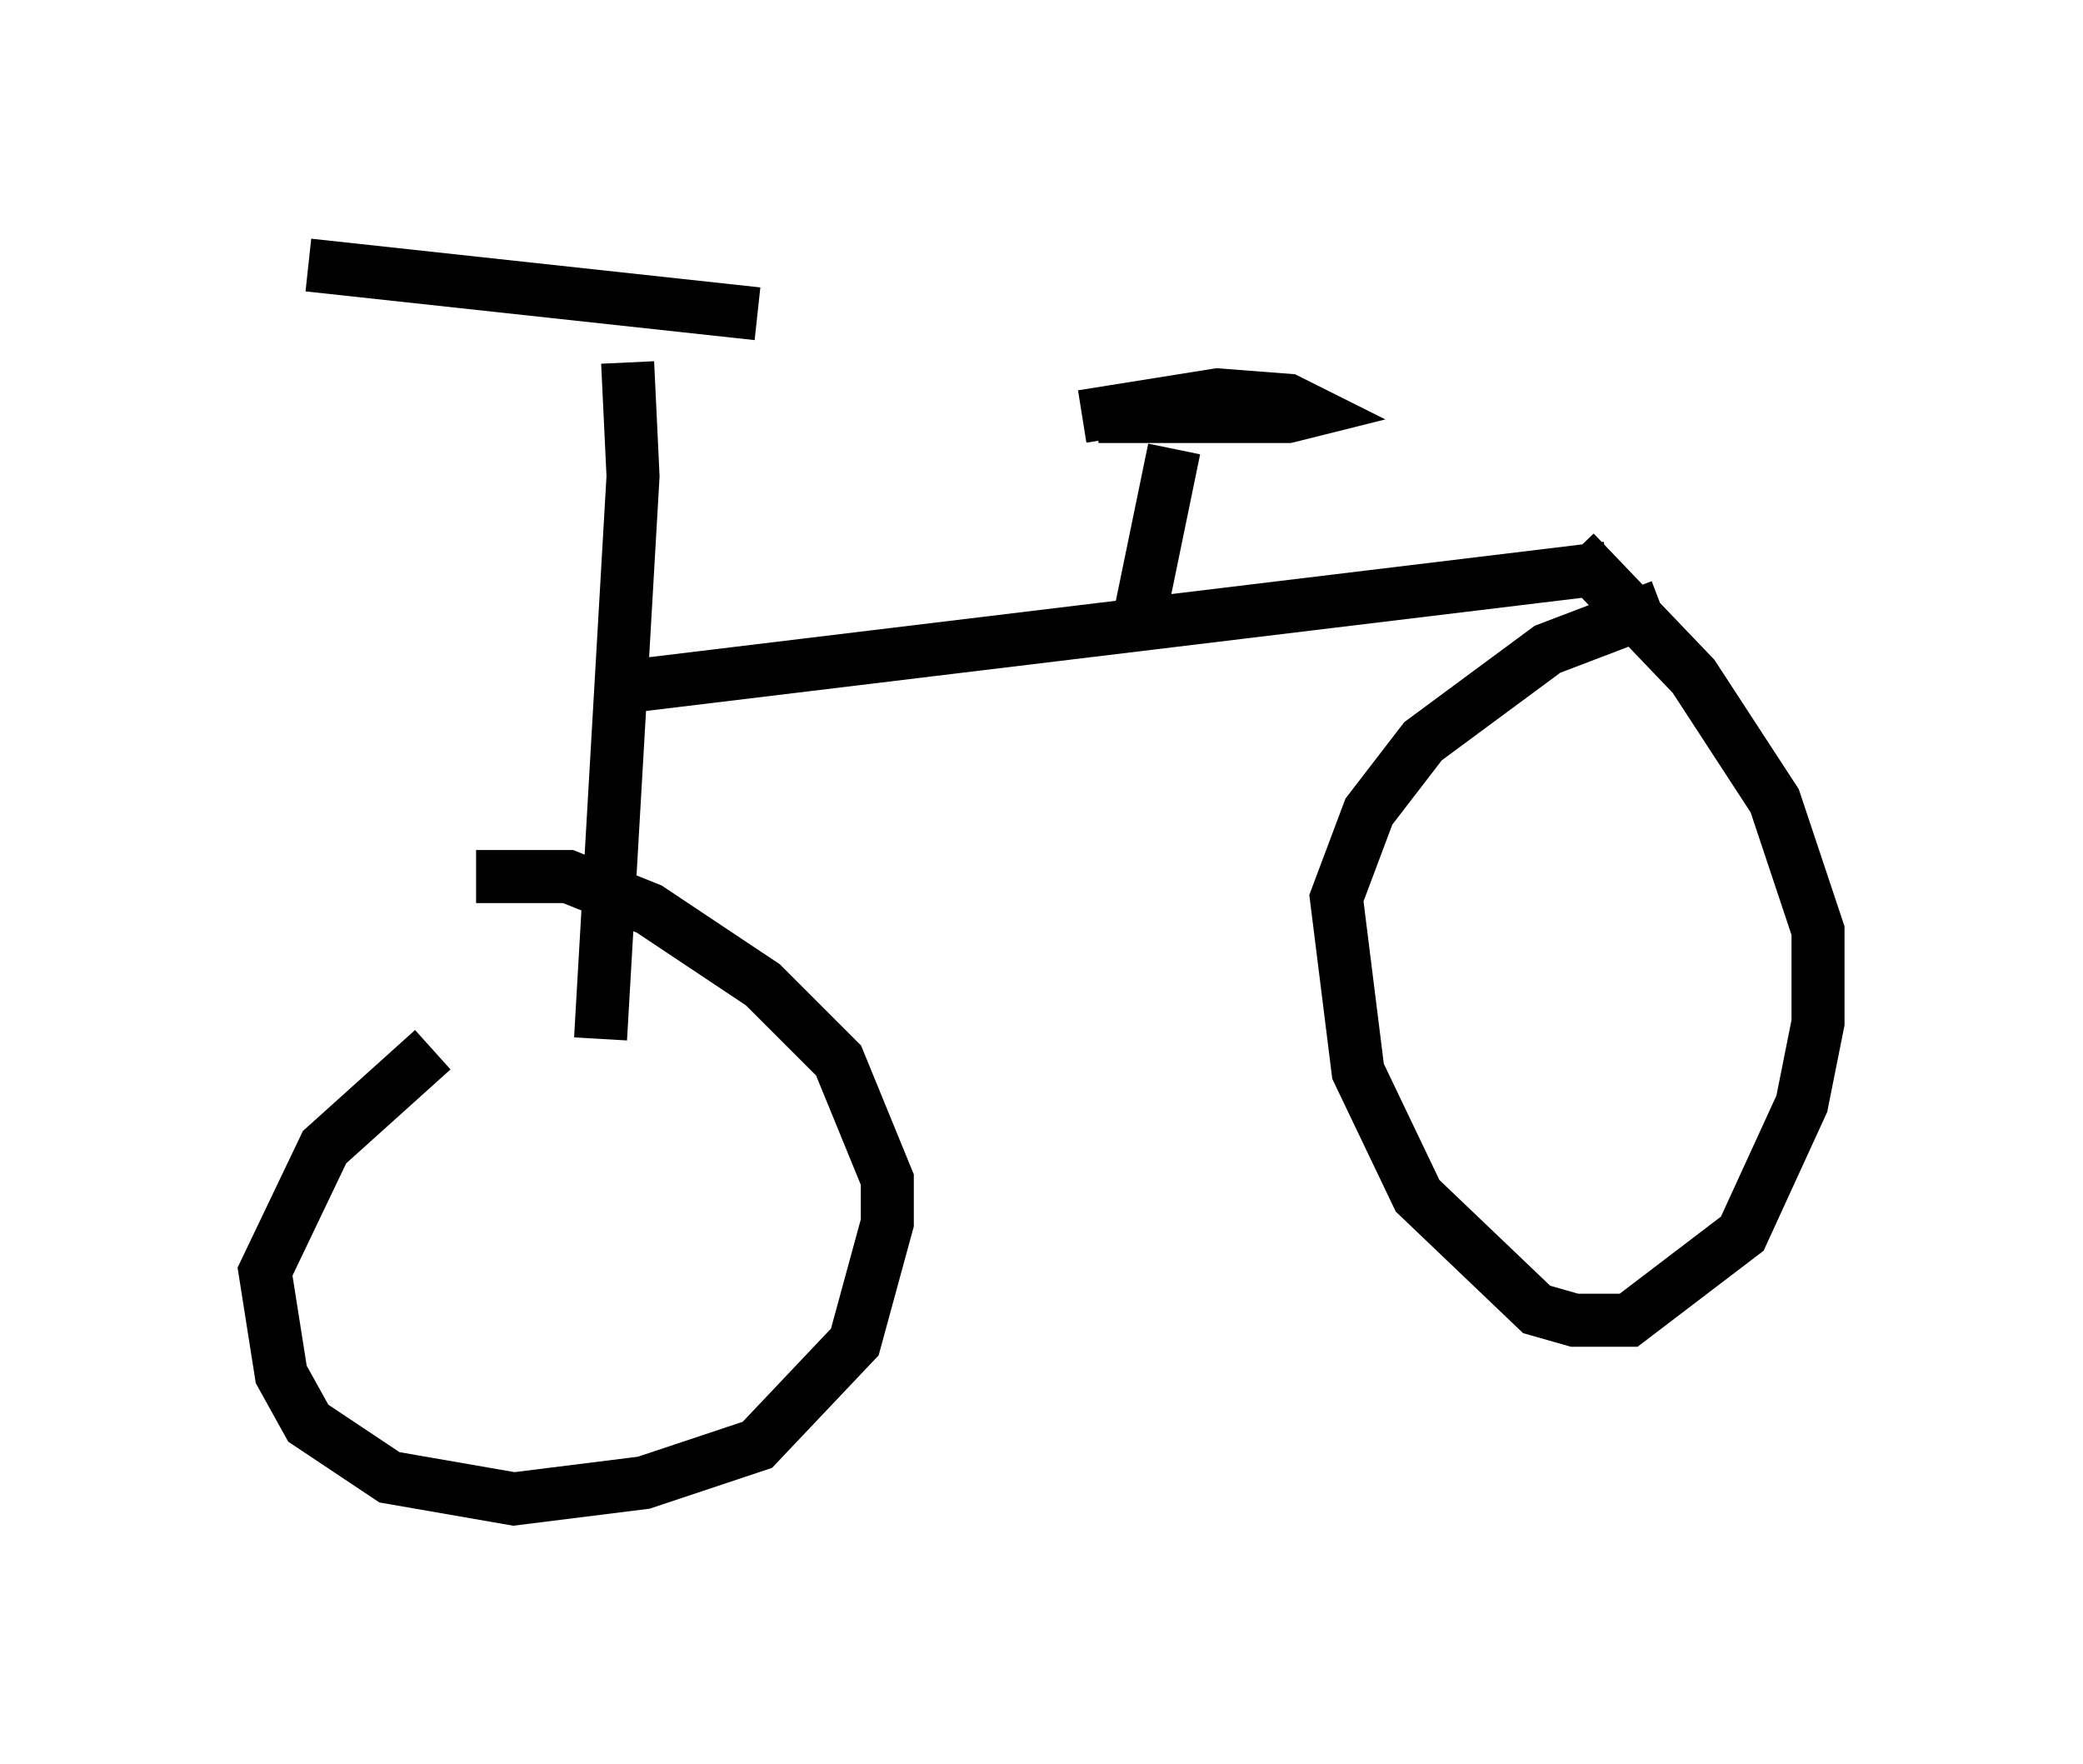 <?xml version="1.0" encoding="utf-8" ?>
<svg baseProfile="full" height="33.275" version="1.1" width="39.298" xmlns="http://www.w3.org/2000/svg" xmlns:ev="http://www.w3.org/2001/xml-events" xmlns:xlink="http://www.w3.org/1999/xlink"><defs /><rect fill="white" height="33.275" width="39.298" x="0" y="0" /><path d="M10.513, 19.088 m-2.348, 0.715 l-2.042, 1.838 -1.123, 2.348 l0.306, 1.94 0.51, 0.919 l1.531, 1.021 2.348, 0.408 l2.45, -0.306 2.144, -0.715 l1.838, -1.94 0.613, -2.246 l0.0, -0.817 -0.919, -2.246 l-1.429, -1.429 -2.144, -1.429 l-1.531, -0.613 -1.735, 0.0 m2.348, 3.063 l0.613, -10.617 -0.102, -2.144 m2.45, -0.919 l-8.473, -0.919 m5.921, 7.963 l18.579, -2.246 m-0.613, -0.306 l2.246, 2.348 1.531, 2.348 l0.817, 2.45 0.0, 1.735 l-0.306, 1.531 -1.123, 2.45 l-2.144, 1.633 -1.021, 0.0 l-0.715, -0.204 -2.246, -2.144 l-1.123, -2.348 -0.408, -3.267 l0.613, -1.633 1.021, -1.327 l2.348, -1.735 2.144, -0.817 m-9.902, 0.51 l0.715, -3.471 m-1.735, -0.613 l2.552, -0.408 1.327, 0.102 l0.408, 0.204 -0.408, 0.102 l-3.573, 0.0 " fill="none" stroke="black" stroke-width="1" /></svg>